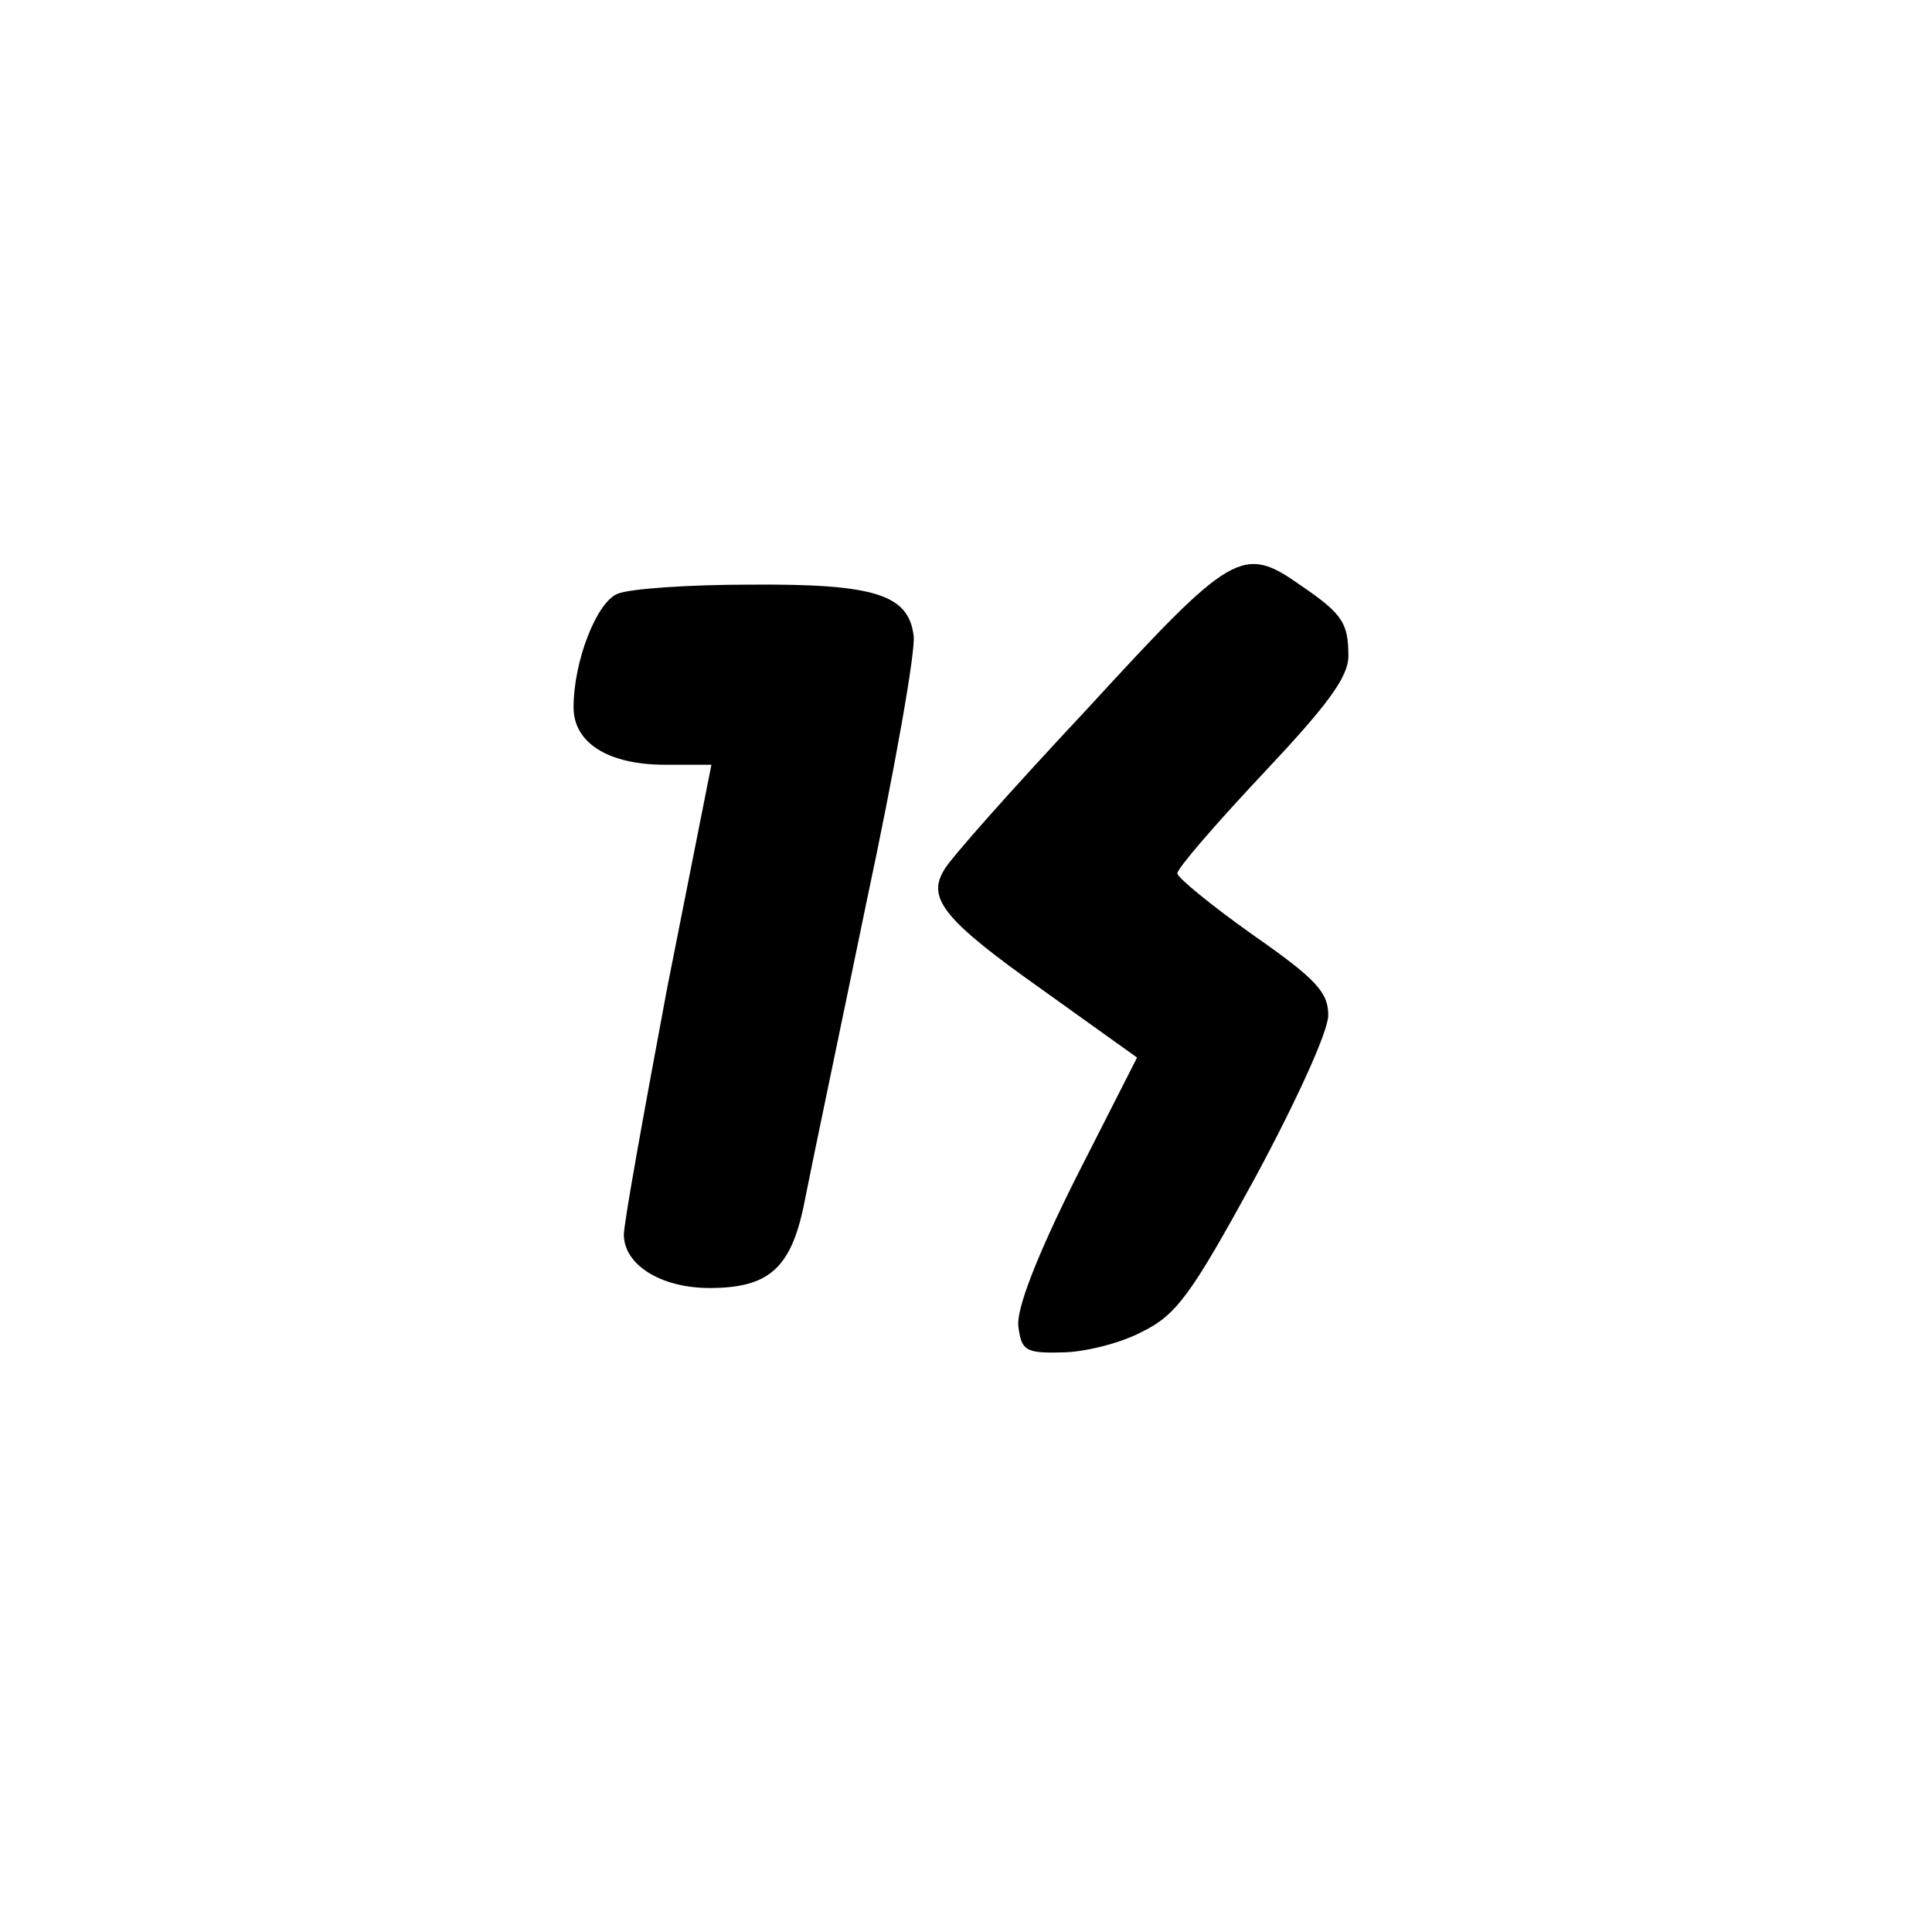<?xml version="1.0" standalone="no"?>
<!DOCTYPE svg PUBLIC "-//W3C//DTD SVG 20010904//EN"
 "http://www.w3.org/TR/2001/REC-SVG-20010904/DTD/svg10.dtd">
<svg version="1.0" xmlns="http://www.w3.org/2000/svg"
 width="192pt" height="192pt" viewBox="0 0 192 192"
 preserveAspectRatio="xMidYMid meet">
<g transform="translate(0,192) scale(0.1,-0.1)"
fill="#000000" stroke="none">
811 c445 -92 729 -532 635 -987 -62 -301 -295 -546 -601 -630 -91 -26 -329
-26 -420 0 -291 80 -516 305 -596 596 -26 91 -26 329 0 420 120 433 542 692
982 601z"/>
<path d="M1080 1215 c-74 -79 -138 -151 -142 -160 -17 -28 1 -50 97 -118 l95
-68 -61 -120 c-39 -78 -59 -130 -57 -147 3 -24 7 -27 43 -26 22 0 58 9 79 20
35 17 49 36 113 153 41 76 73 146 73 162 0 23 -12 36 -75 80 -41 29 -75 57
-75 61 0 5 38 49 85 99 64 68 85 96 85 117 0 33 -6 42 -47 70 -58 41 -68 35
-213 -123z"/>
<path d="M614 1330 c-21 -8 -44 -67 -44 -113 0 -35 34 -57 91 -57 l46 0 -44
-222 c-23 -123 -43 -233 -43 -245 0 -30 37 -53 85 -53 60 0 82 20 95 88 6 31
34 164 61 295 28 131 49 250 47 265 -5 41 -38 52 -163 51 -60 0 -119 -4 -131
-9z"/>
</g>
</svg>
